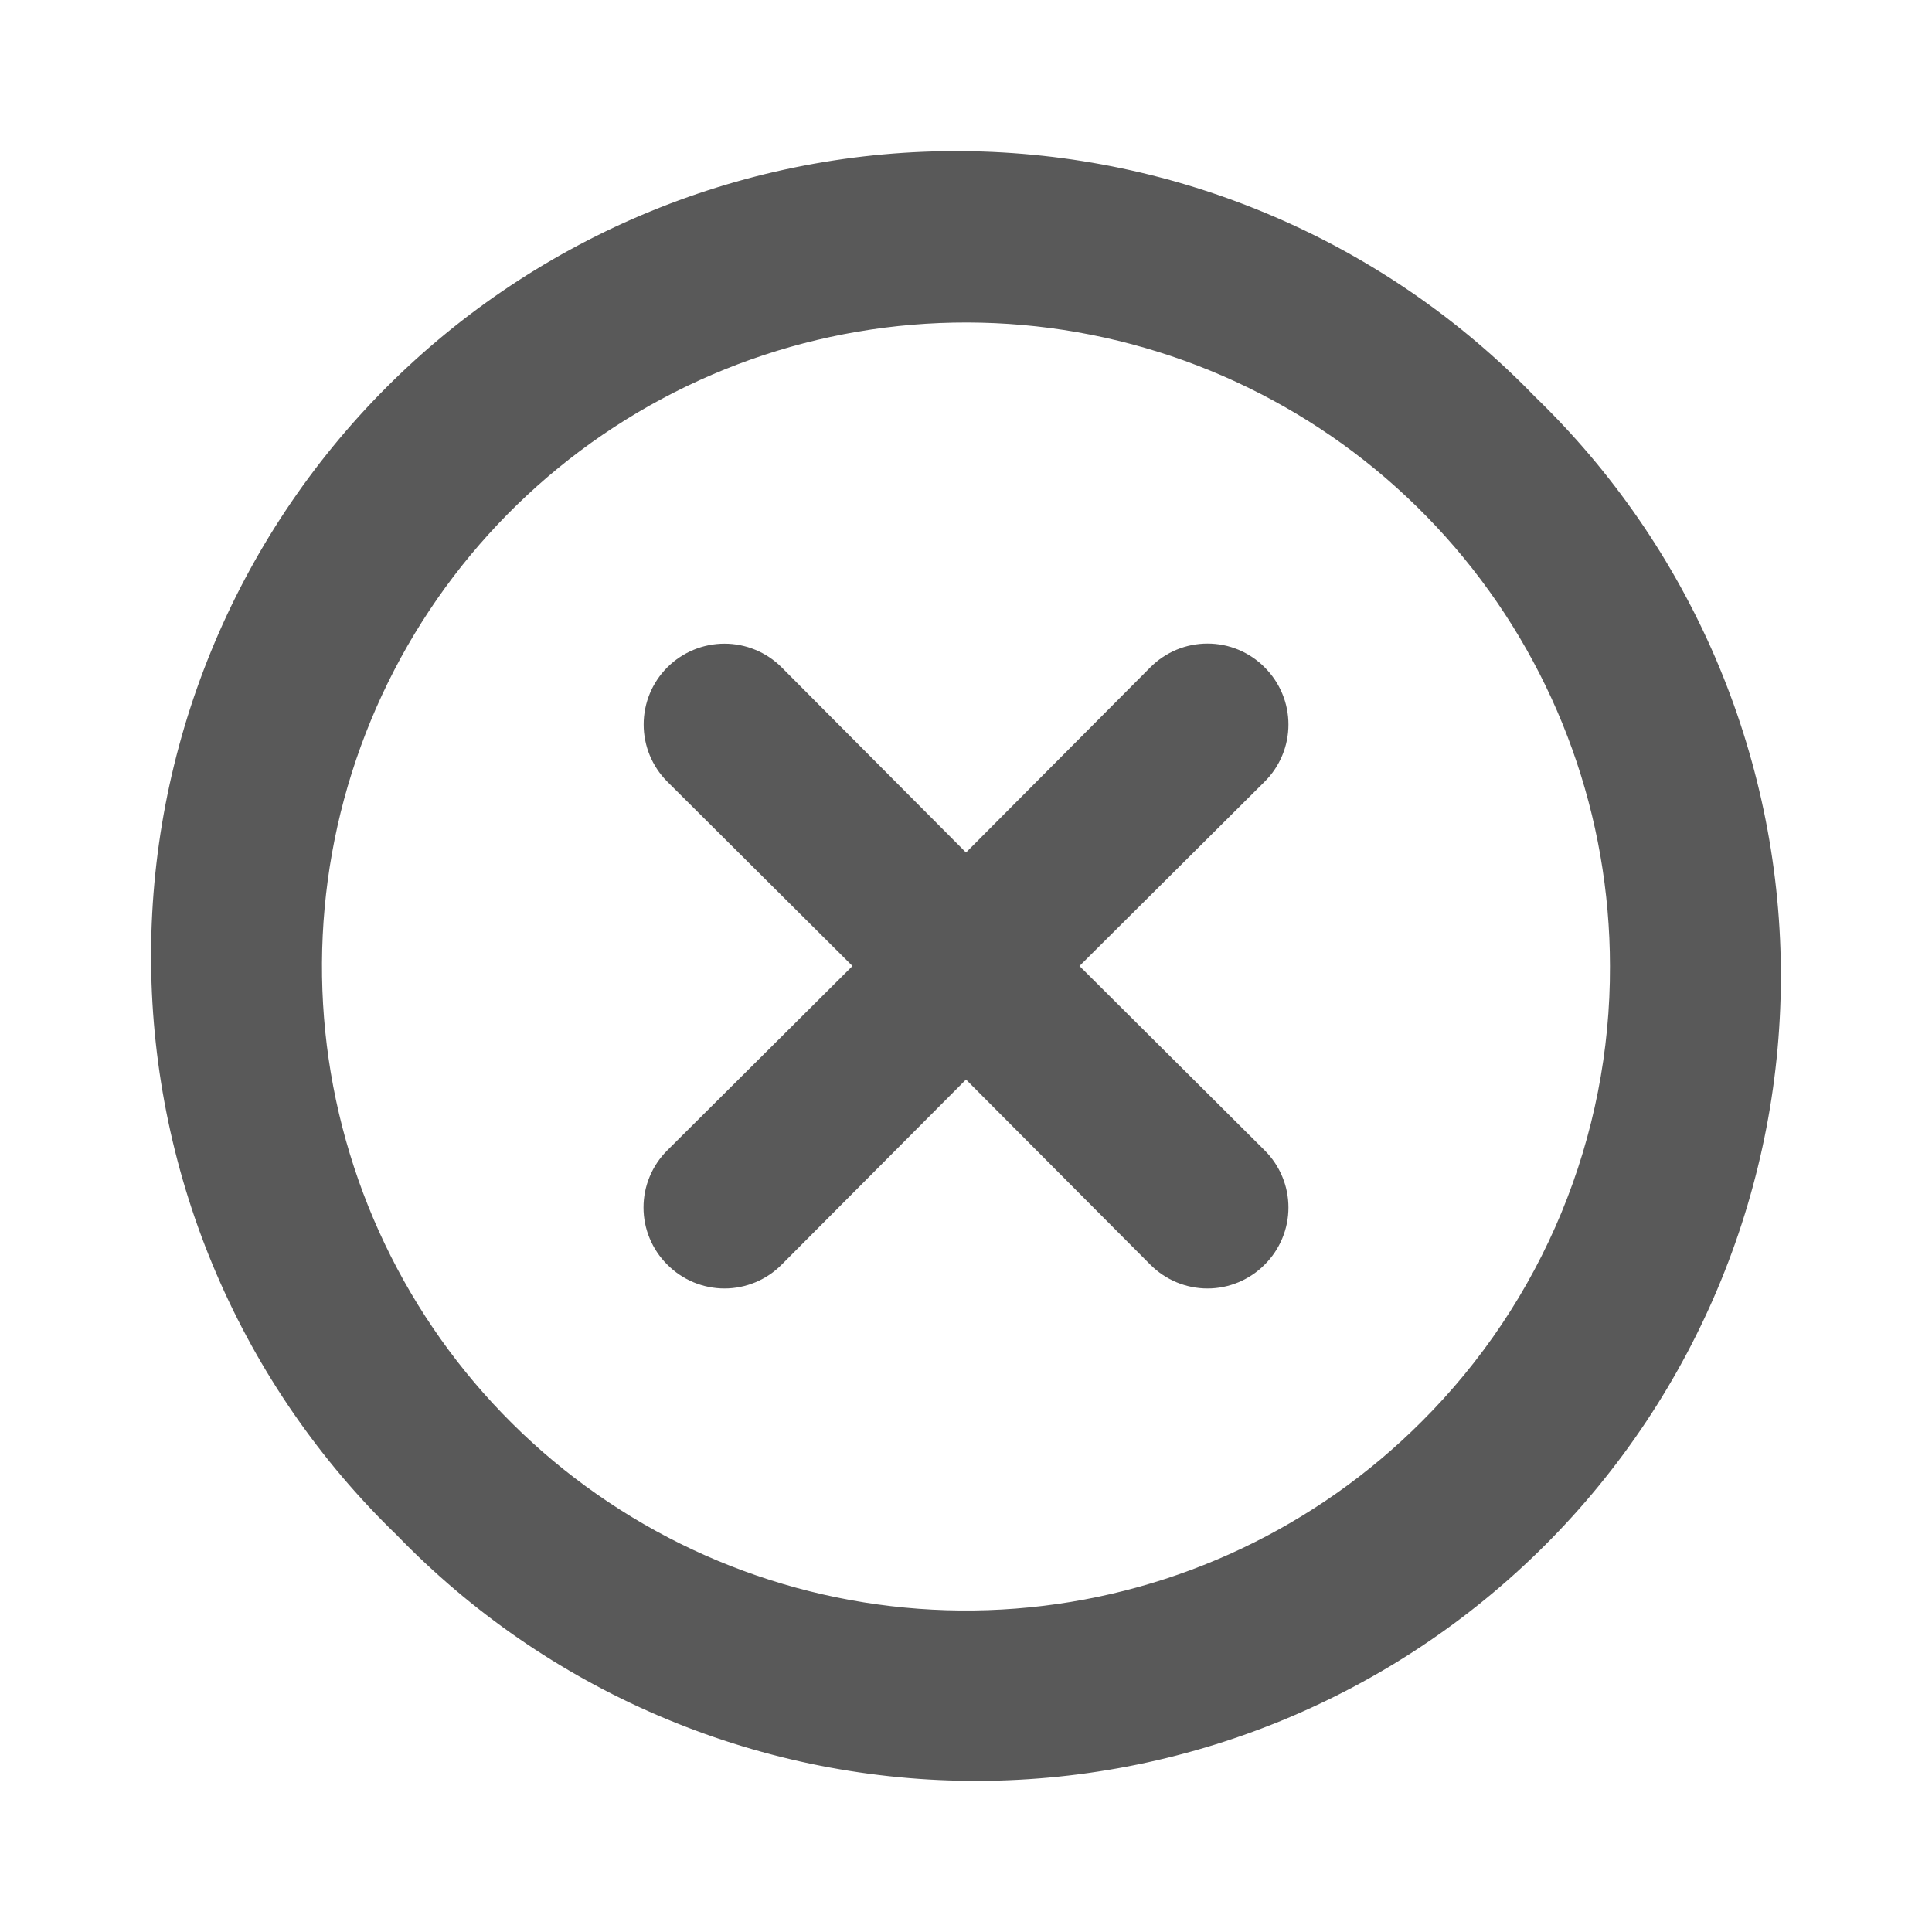 <svg width="38" height="38" viewBox="0 0 38 38" fill="none" xmlns="http://www.w3.org/2000/svg">
<path d="M24.874 13.126C24.727 12.977 24.551 12.86 24.358 12.779C24.166 12.699 23.959 12.658 23.75 12.658C23.541 12.658 23.334 12.699 23.141 12.779C22.948 12.86 22.773 12.977 22.625 13.126L19 16.768L15.374 13.126C15.076 12.828 14.671 12.66 14.25 12.66C13.828 12.66 13.424 12.828 13.125 13.126C12.827 13.424 12.66 13.828 12.66 14.25C12.66 14.672 12.827 15.076 13.125 15.374L16.767 19L13.125 22.626C12.977 22.773 12.859 22.948 12.779 23.141C12.698 23.334 12.657 23.541 12.657 23.75C12.657 23.959 12.698 24.166 12.779 24.359C12.859 24.552 12.977 24.727 13.125 24.874C13.273 25.023 13.448 25.14 13.641 25.221C13.834 25.301 14.041 25.343 14.25 25.343C14.459 25.343 14.665 25.301 14.858 25.221C15.051 25.14 15.227 25.023 15.374 24.874L19 21.233L22.625 24.874C22.773 25.023 22.948 25.14 23.141 25.221C23.334 25.301 23.541 25.343 23.75 25.343C23.959 25.343 24.166 25.301 24.358 25.221C24.551 25.14 24.727 25.023 24.874 24.874C25.022 24.727 25.14 24.552 25.22 24.359C25.301 24.166 25.342 23.959 25.342 23.75C25.342 23.541 25.301 23.334 25.22 23.141C25.14 22.948 25.022 22.773 24.874 22.626L21.232 19L24.874 15.374C25.022 15.227 25.14 15.052 25.22 14.859C25.301 14.666 25.342 14.459 25.342 14.25C25.342 14.041 25.301 13.834 25.22 13.641C25.14 13.448 25.022 13.273 24.874 13.126ZM30.194 7.806C28.733 6.294 26.986 5.087 25.054 4.258C23.123 3.428 21.045 2.991 18.943 2.973C16.84 2.954 14.755 3.355 12.809 4.151C10.864 4.947 9.096 6.123 7.609 7.61C6.123 9.096 4.947 10.864 4.151 12.81C3.355 14.756 2.954 16.841 2.972 18.943C2.991 21.045 3.427 23.123 4.257 25.055C5.087 26.986 6.293 28.734 7.805 30.194C9.266 31.706 11.013 32.913 12.945 33.742C14.877 34.572 16.954 35.009 19.057 35.027C21.159 35.046 23.244 34.645 25.19 33.849C27.136 33.053 28.903 31.877 30.39 30.39C31.877 28.904 33.052 27.136 33.848 25.19C34.645 23.244 35.045 21.159 35.027 19.057C35.009 16.955 34.572 14.877 33.742 12.945C32.912 11.014 31.706 9.266 30.194 7.806ZM27.961 27.962C25.89 30.035 23.165 31.326 20.248 31.615C17.332 31.904 14.406 31.173 11.969 29.546C9.531 27.92 7.733 25.498 6.881 22.695C6.028 19.891 6.174 16.879 7.294 14.171C8.413 11.463 10.437 9.226 13.021 7.843C15.604 6.46 18.587 6.015 21.462 6.585C24.336 7.155 26.924 8.703 28.785 10.967C30.646 13.231 31.664 16.07 31.666 19C31.672 20.665 31.347 22.314 30.711 23.852C30.075 25.39 29.141 26.787 27.961 27.962Z" fill="black" fill-opacity="0.65"/>
</svg>

